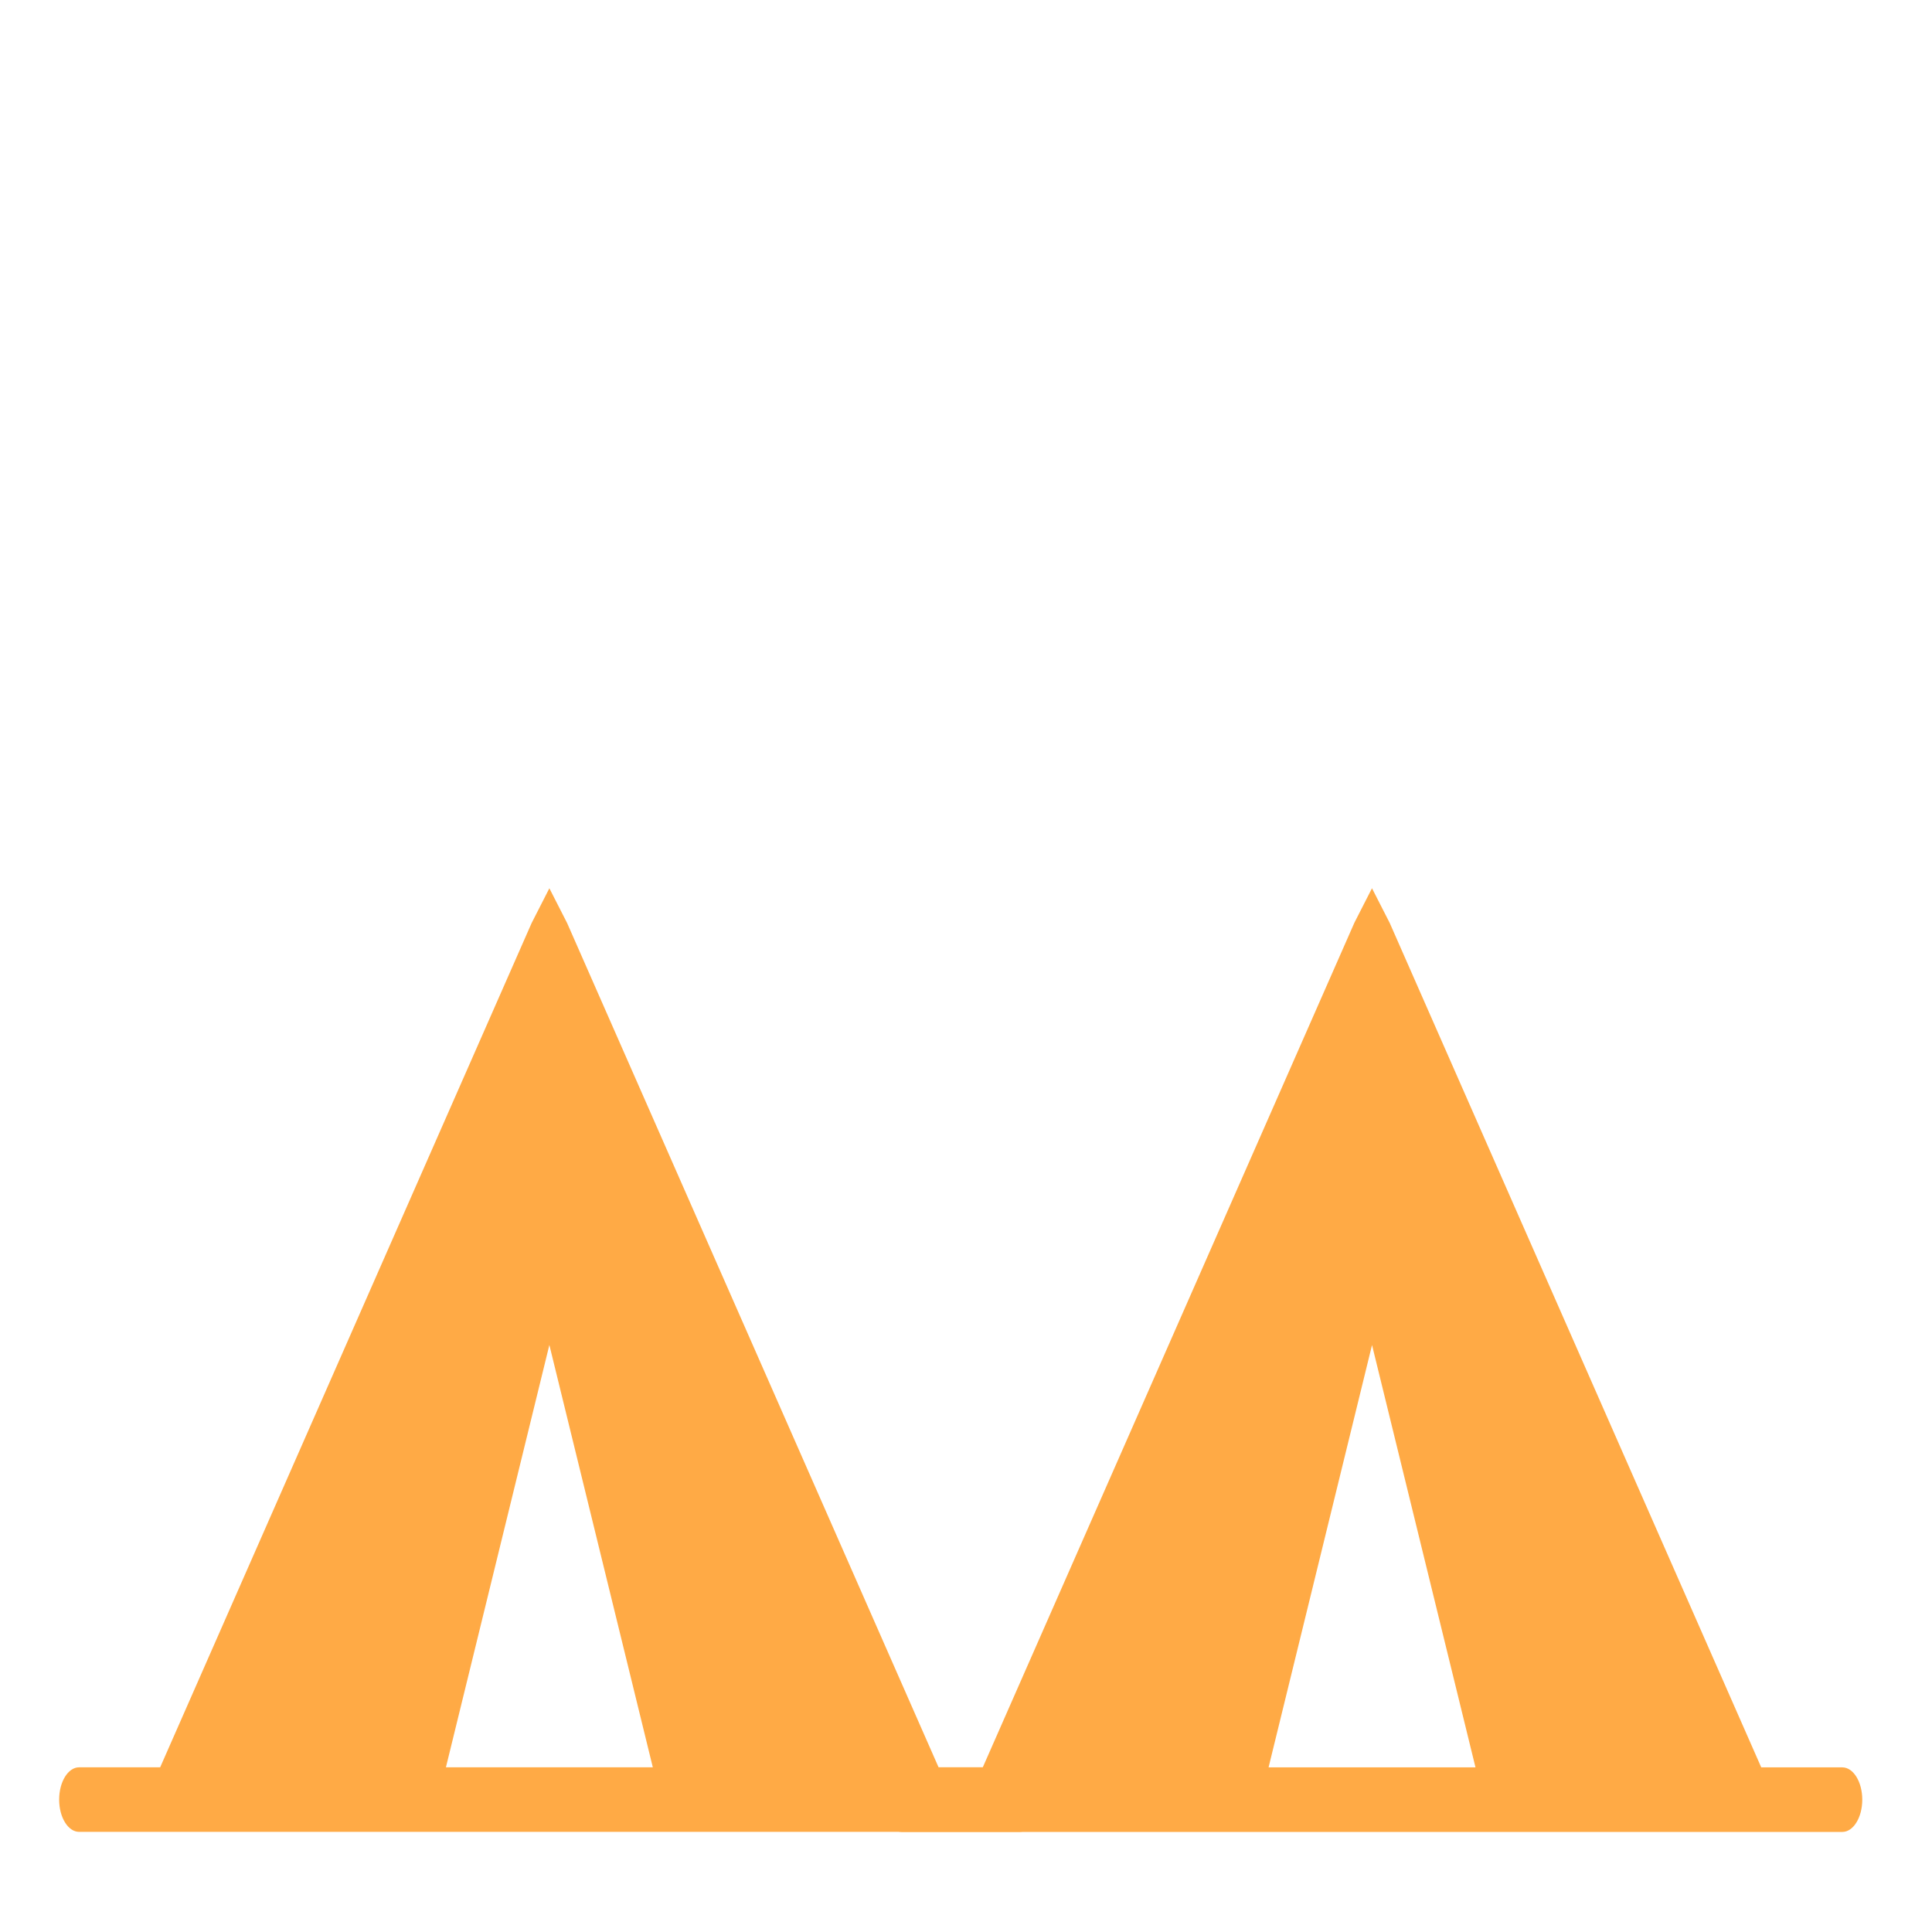 <?xml version="1.0" encoding="UTF-8" standalone="no"?>
<!-- Created with Inkscape (http://www.inkscape.org/) -->

<svg
   xmlns:dc="http://purl.org/dc/elements/1.1/"
   xmlns:cc="http://creativecommons.org/ns#"
   xmlns:rdf="http://www.w3.org/1999/02/22-rdf-syntax-ns#"
   xmlns:svg="http://www.w3.org/2000/svg"
   xmlns="http://www.w3.org/2000/svg"
   xmlns:sodipodi="http://sodipodi.sourceforge.net/DTD/sodipodi-0.dtd"
   xmlns:inkscape="http://www.inkscape.org/namespaces/inkscape"
   width="65"
   height="65"
   viewBox="0 0 65 65"
   id="svg2"
   version="1.1"
   inkscape:version="0.91 r13725"
   sodipodi:docname="base_camp.svg">
  <defs
     id="defs4">
    <clipPath
       clipPathUnits="userSpaceOnUse"
       id="clipPath304">
      <path
         d="m 0,368 595.28,0 0,-368 L 0,0 0,368 Z"
         id="path306"
         inkscape:connector-curvature="0" />
    </clipPath>
  </defs>
  <sodipodi:namedview
     id="base"
     pagecolor="#ffffff"
     bordercolor="#666666"
     borderopacity="1.0"
     inkscape:pageopacity="0.0"
     inkscape:pageshadow="2"
     inkscape:zoom="5.6"
     inkscape:cx="1.4591576"
     inkscape:cy="15.245742"
     inkscape:document-units="px"
     inkscape:current-layer="layer1"
     showgrid="false"
     units="px"
     inkscape:window-width="1855"
     inkscape:window-height="1056"
     inkscape:window-x="1665"
     inkscape:window-y="24"
     inkscape:window-maximized="1" />
  <g
     inkscape:label="Layer 1"
     inkscape:groupmode="layer"
     id="layer1"
     transform="translate(0,-987.362)">
    <g
       id="g194"
       transform="matrix(1.28,0,0,-1.628,18.483,1032.612)">
      <path
         d="m 0,0 2.719,-8.728 -5.438,0 L 0,0 Z m -0.466,8.72 -9.764,-17.448 -2.13,0 c -0.29,0 -0.525,-0.299 -0.525,-0.667 0,-0.369 0.235,-0.667 0.525,-0.667 l 24.721,0 c 0.289,0 0.524,0.298 0.524,0.667 0,0.368 -0.235,0.667 -0.525,0.667 l -2.13,0 L 0.466,8.72 0,9.438 -0.466,8.72 Z"
         style="fill:#FFAA45;fill-opacity:1;fill-rule:nonzero;stroke:none"
         id="path196"
         inkscape:connector-curvature="0" />
    </g>
    <path
       d="m 46.16,1032.612 3.481,14.21 -6.961,0 3.481,-14.21 z m -0.597,-14.197 -12.499,28.408 -2.727,0 c -0.371,0 -0.672,0.487 -0.672,1.086 0,0.601 0.301,1.086 0.672,1.086 l 31.646,0 c 0.37,0 0.671,-0.485 0.671,-1.086 0,-0.599 -0.301,-1.086 -0.672,-1.086 l -2.727,0 -12.499,-28.408 -0.597,-1.169 -0.597,1.169 z"
       style="fill:#FFAA45;fill-opacity:1;fill-rule:nonzero;stroke:none"
       id="path200"
       inkscape:connector-curvature="0" />
  </g>
</svg>
